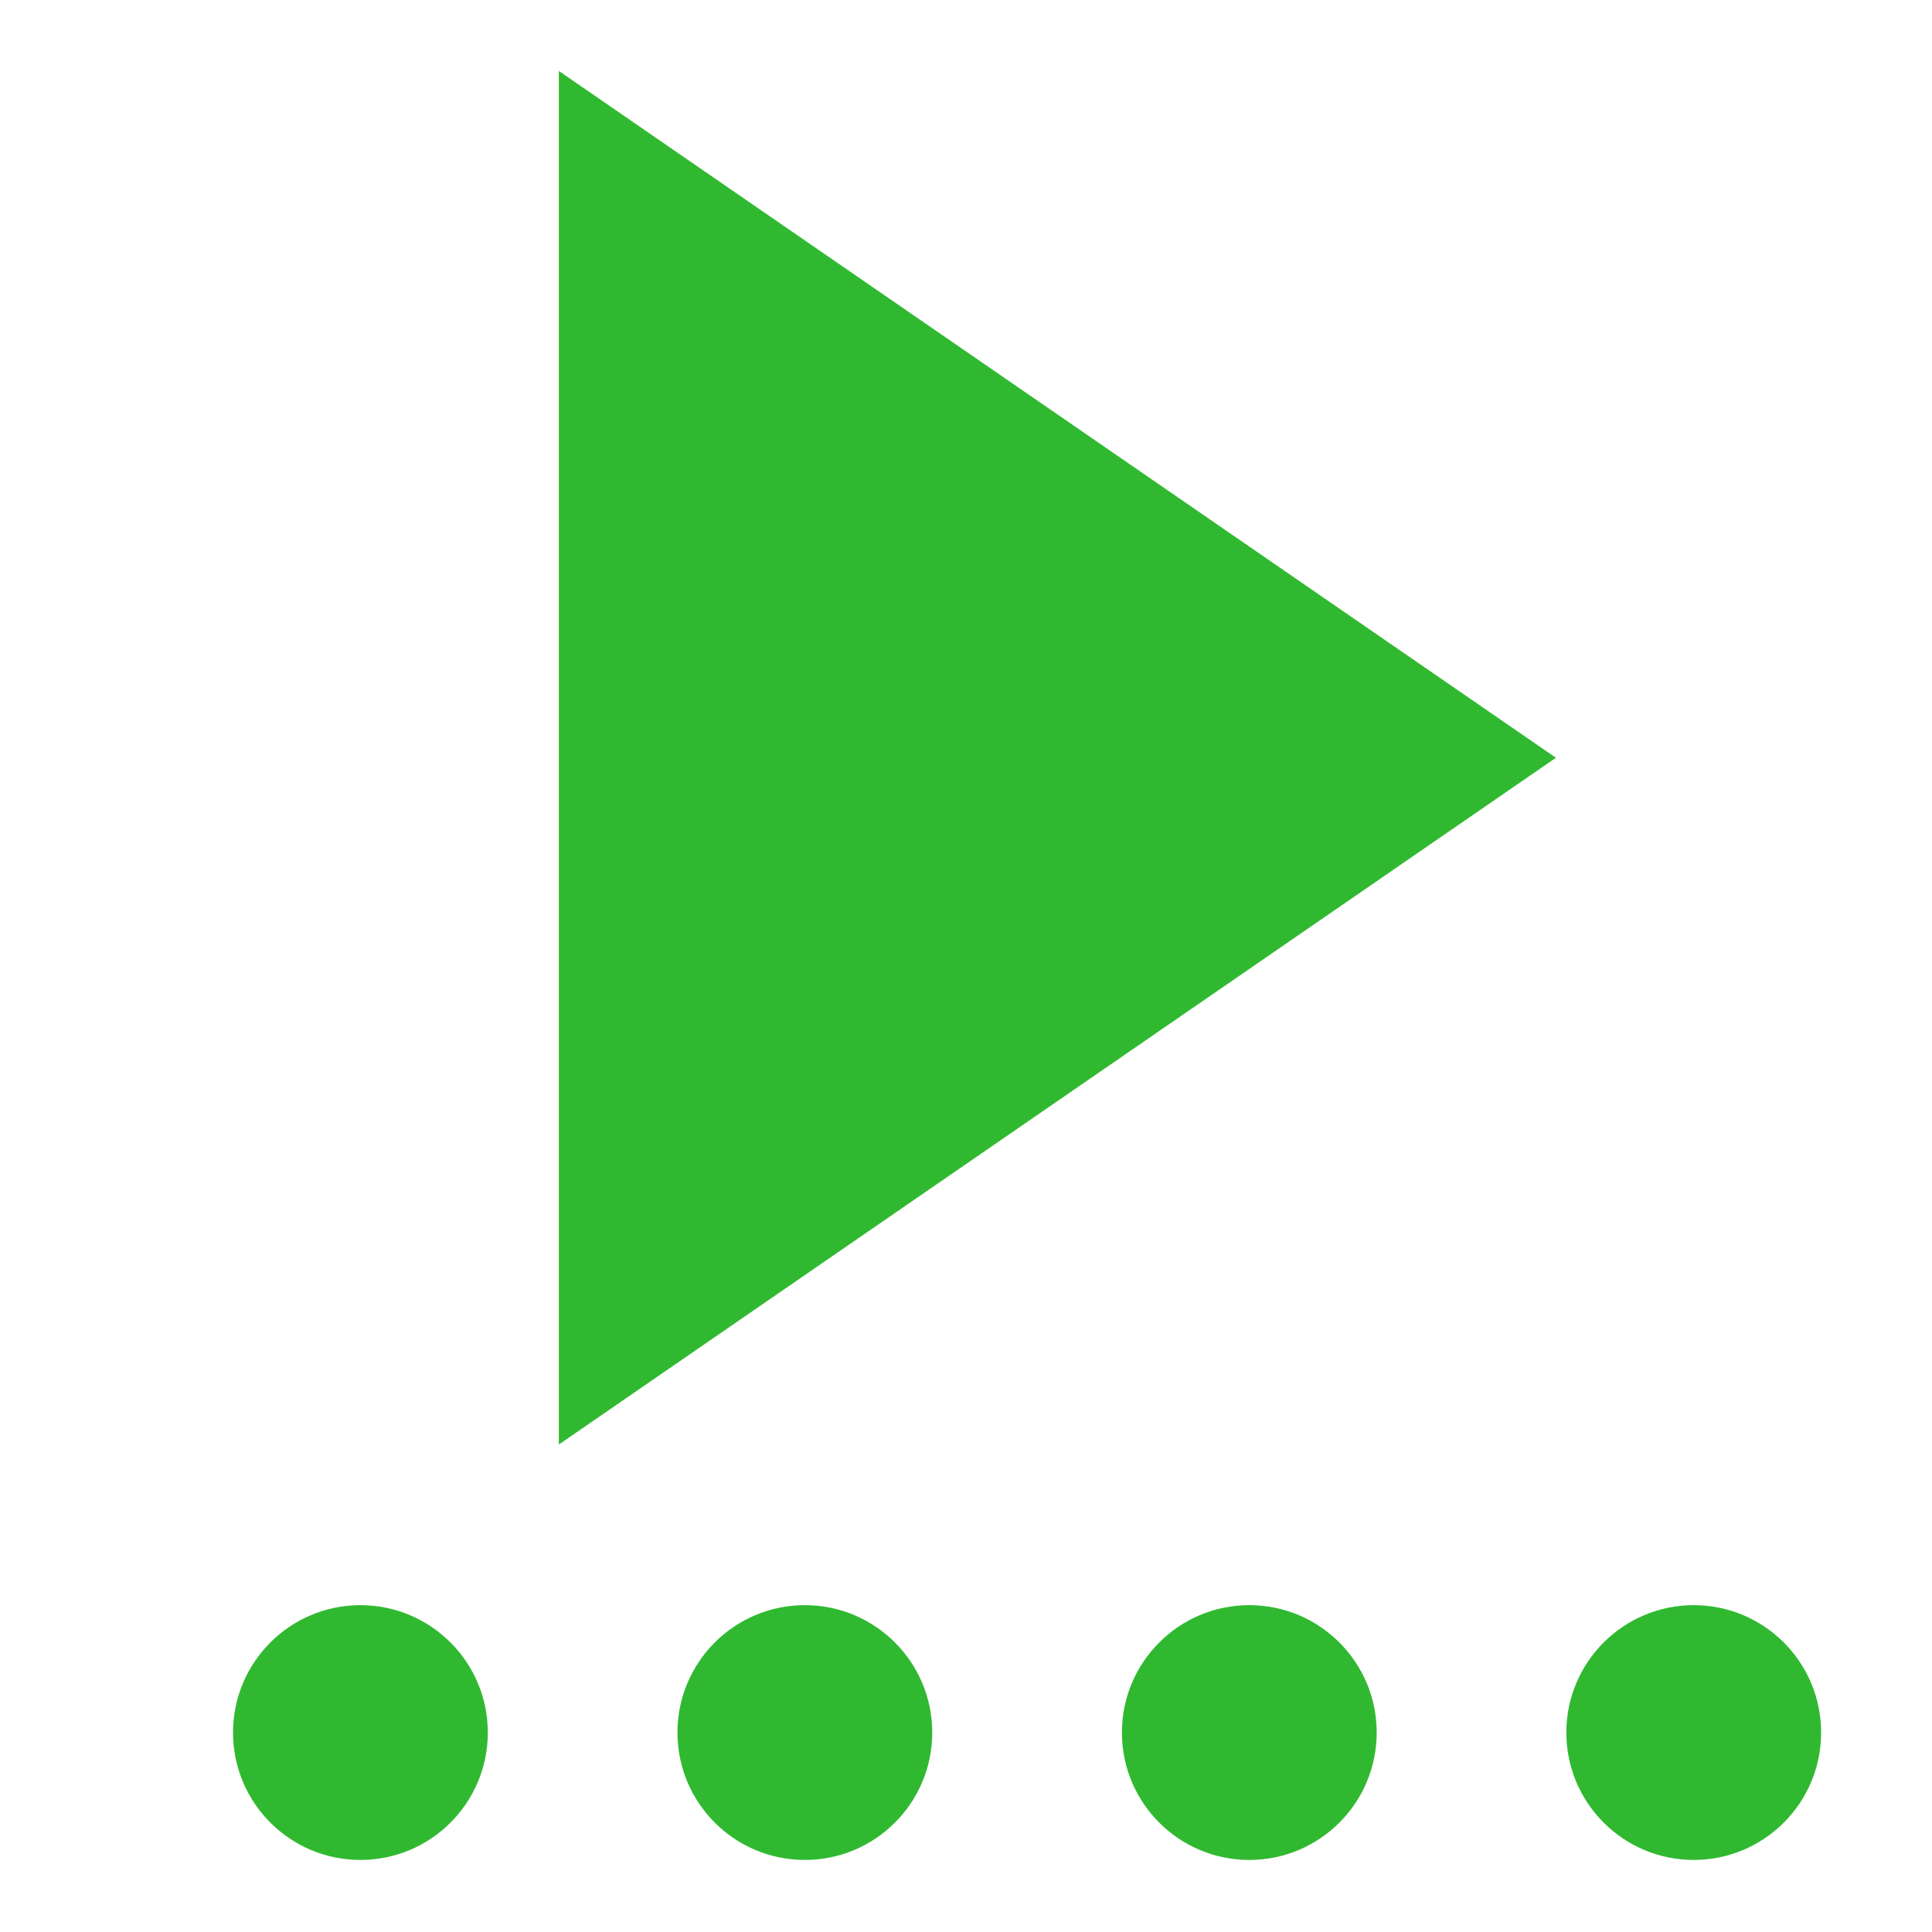 <?xml version="1.0" encoding="UTF-8" standalone="no"?>
<!-- Created with Inkscape (http://www.inkscape.org/) -->

<svg
   xmlns:dc="http://purl.org/dc/elements/1.1/"
   xmlns:cc="http://creativecommons.org/ns#"
   xmlns:rdf="http://www.w3.org/1999/02/22-rdf-syntax-ns#"
   xmlns:svg="http://www.w3.org/2000/svg"
   xmlns="http://www.w3.org/2000/svg"
   xmlns:sodipodi="http://sodipodi.sourceforge.net/DTD/sodipodi-0.dtd"
   xmlns:inkscape="http://www.inkscape.org/namespaces/inkscape"
   width="32px"
   height="32px"
   id="svg19056"
   version="1.1"
   inkscape:version="0.48.4 r9939"
   sodipodi:docname="button_runbatch.svg">
  <defs
     id="defs19058" />
  <sodipodi:namedview
     id="base"
     pagecolor="#ffffff"
     bordercolor="#666666"
     borderopacity="1.0"
     inkscape:pageopacity="0.0"
     inkscape:pageshadow="2"
     inkscape:zoom="15.836083"
     inkscape:cx="17.281182"
     inkscape:cy="16.450262"
     inkscape:current-layer="layer1"
     showgrid="true"
     inkscape:grid-bbox="true"
     inkscape:document-units="px"
     inkscape:snap-bbox="true"
     inkscape:snap-global="false"
     inkscape:window-width="944"
     inkscape:window-height="1002"
     inkscape:window-x="960"
     inkscape:window-y="0"
     inkscape:window-maximized="0">
    <inkscape:grid
       type="xygrid"
       id="grid19064" />
  </sodipodi:namedview>
  <g
     id="layer1"
     inkscape:label="Layer 1"
     inkscape:groupmode="layer">
    <g
       id="g13486-1-9-4-0"
       style="fill:#30b930;fill-opacity:1"
       transform="matrix(0,-0.373,0.373,0,-949.155,242.612)">
      <path
         transform="translate(3.572,-3.5)"
         d="m 575.585,2564.156 c 0,3.124 -2.533,5.657 -5.657,5.657 -3.124,0 -5.657,-2.533 -5.657,-5.657 0,-3.124 2.533,-5.657 5.657,-5.657 3.124,0 5.657,2.533 5.657,5.657 z"
         sodipodi:ry="5.6568537"
         sodipodi:rx="5.6568537"
         sodipodi:cy="2564.1562"
         sodipodi:cx="569.92798"
         id="path13412-2-2-2-1"
         style="fill:#30b930;fill-opacity:1;stroke:none"
         sodipodi:type="arc" />
      <path
         transform="translate(3.572,16.235)"
         d="m 575.585,2564.156 c 0,3.124 -2.533,5.657 -5.657,5.657 -3.124,0 -5.657,-2.533 -5.657,-5.657 0,-3.124 2.533,-5.657 5.657,-5.657 3.124,0 5.657,2.533 5.657,5.657 z"
         sodipodi:ry="5.6568537"
         sodipodi:rx="5.6568537"
         sodipodi:cy="2564.1562"
         sodipodi:cx="569.92798"
         id="path13412-8-9-6-0-4"
         style="fill:#30b930;fill-opacity:1;stroke:none"
         sodipodi:type="arc" />
      <path
         transform="translate(3.572,35.971)"
         d="m 575.585,2564.156 c 0,3.124 -2.533,5.657 -5.657,5.657 -3.124,0 -5.657,-2.533 -5.657,-5.657 0,-3.124 2.533,-5.657 5.657,-5.657 3.124,0 5.657,2.533 5.657,5.657 z"
         sodipodi:ry="5.6568537"
         sodipodi:rx="5.6568537"
         sodipodi:cy="2564.1562"
         sodipodi:cx="569.92798"
         id="path13412-80-08-5-9-5"
         style="fill:#30b930;fill-opacity:1;stroke:none"
         sodipodi:type="arc" />
      <path
         transform="translate(3.572,55.706)"
         d="m 575.585,2564.156 c 0,3.124 -2.533,5.657 -5.657,5.657 -3.124,0 -5.657,-2.533 -5.657,-5.657 0,-3.124 2.533,-5.657 5.657,-5.657 3.124,0 5.657,2.533 5.657,5.657 z"
         sodipodi:ry="5.6568537"
         sodipodi:rx="5.6568537"
         sodipodi:cy="2564.1562"
         sodipodi:cx="569.92798"
         id="path13412-1-7-3-7-6"
         style="fill:#30b930;fill-opacity:1;stroke:none"
         sodipodi:type="arc" />
    </g>
    <path
       inkscape:connector-curvature="0"
       id="path3793-0-2-0-4-3-53-6-2-5-4-6-8-4-1-7-5"
       d="M 9.256,23.926 25.771,12.551 9.256,1.175 z"
       style="fill:#30b930;fill-opacity:1;stroke:none" />
  </g>
</svg>
